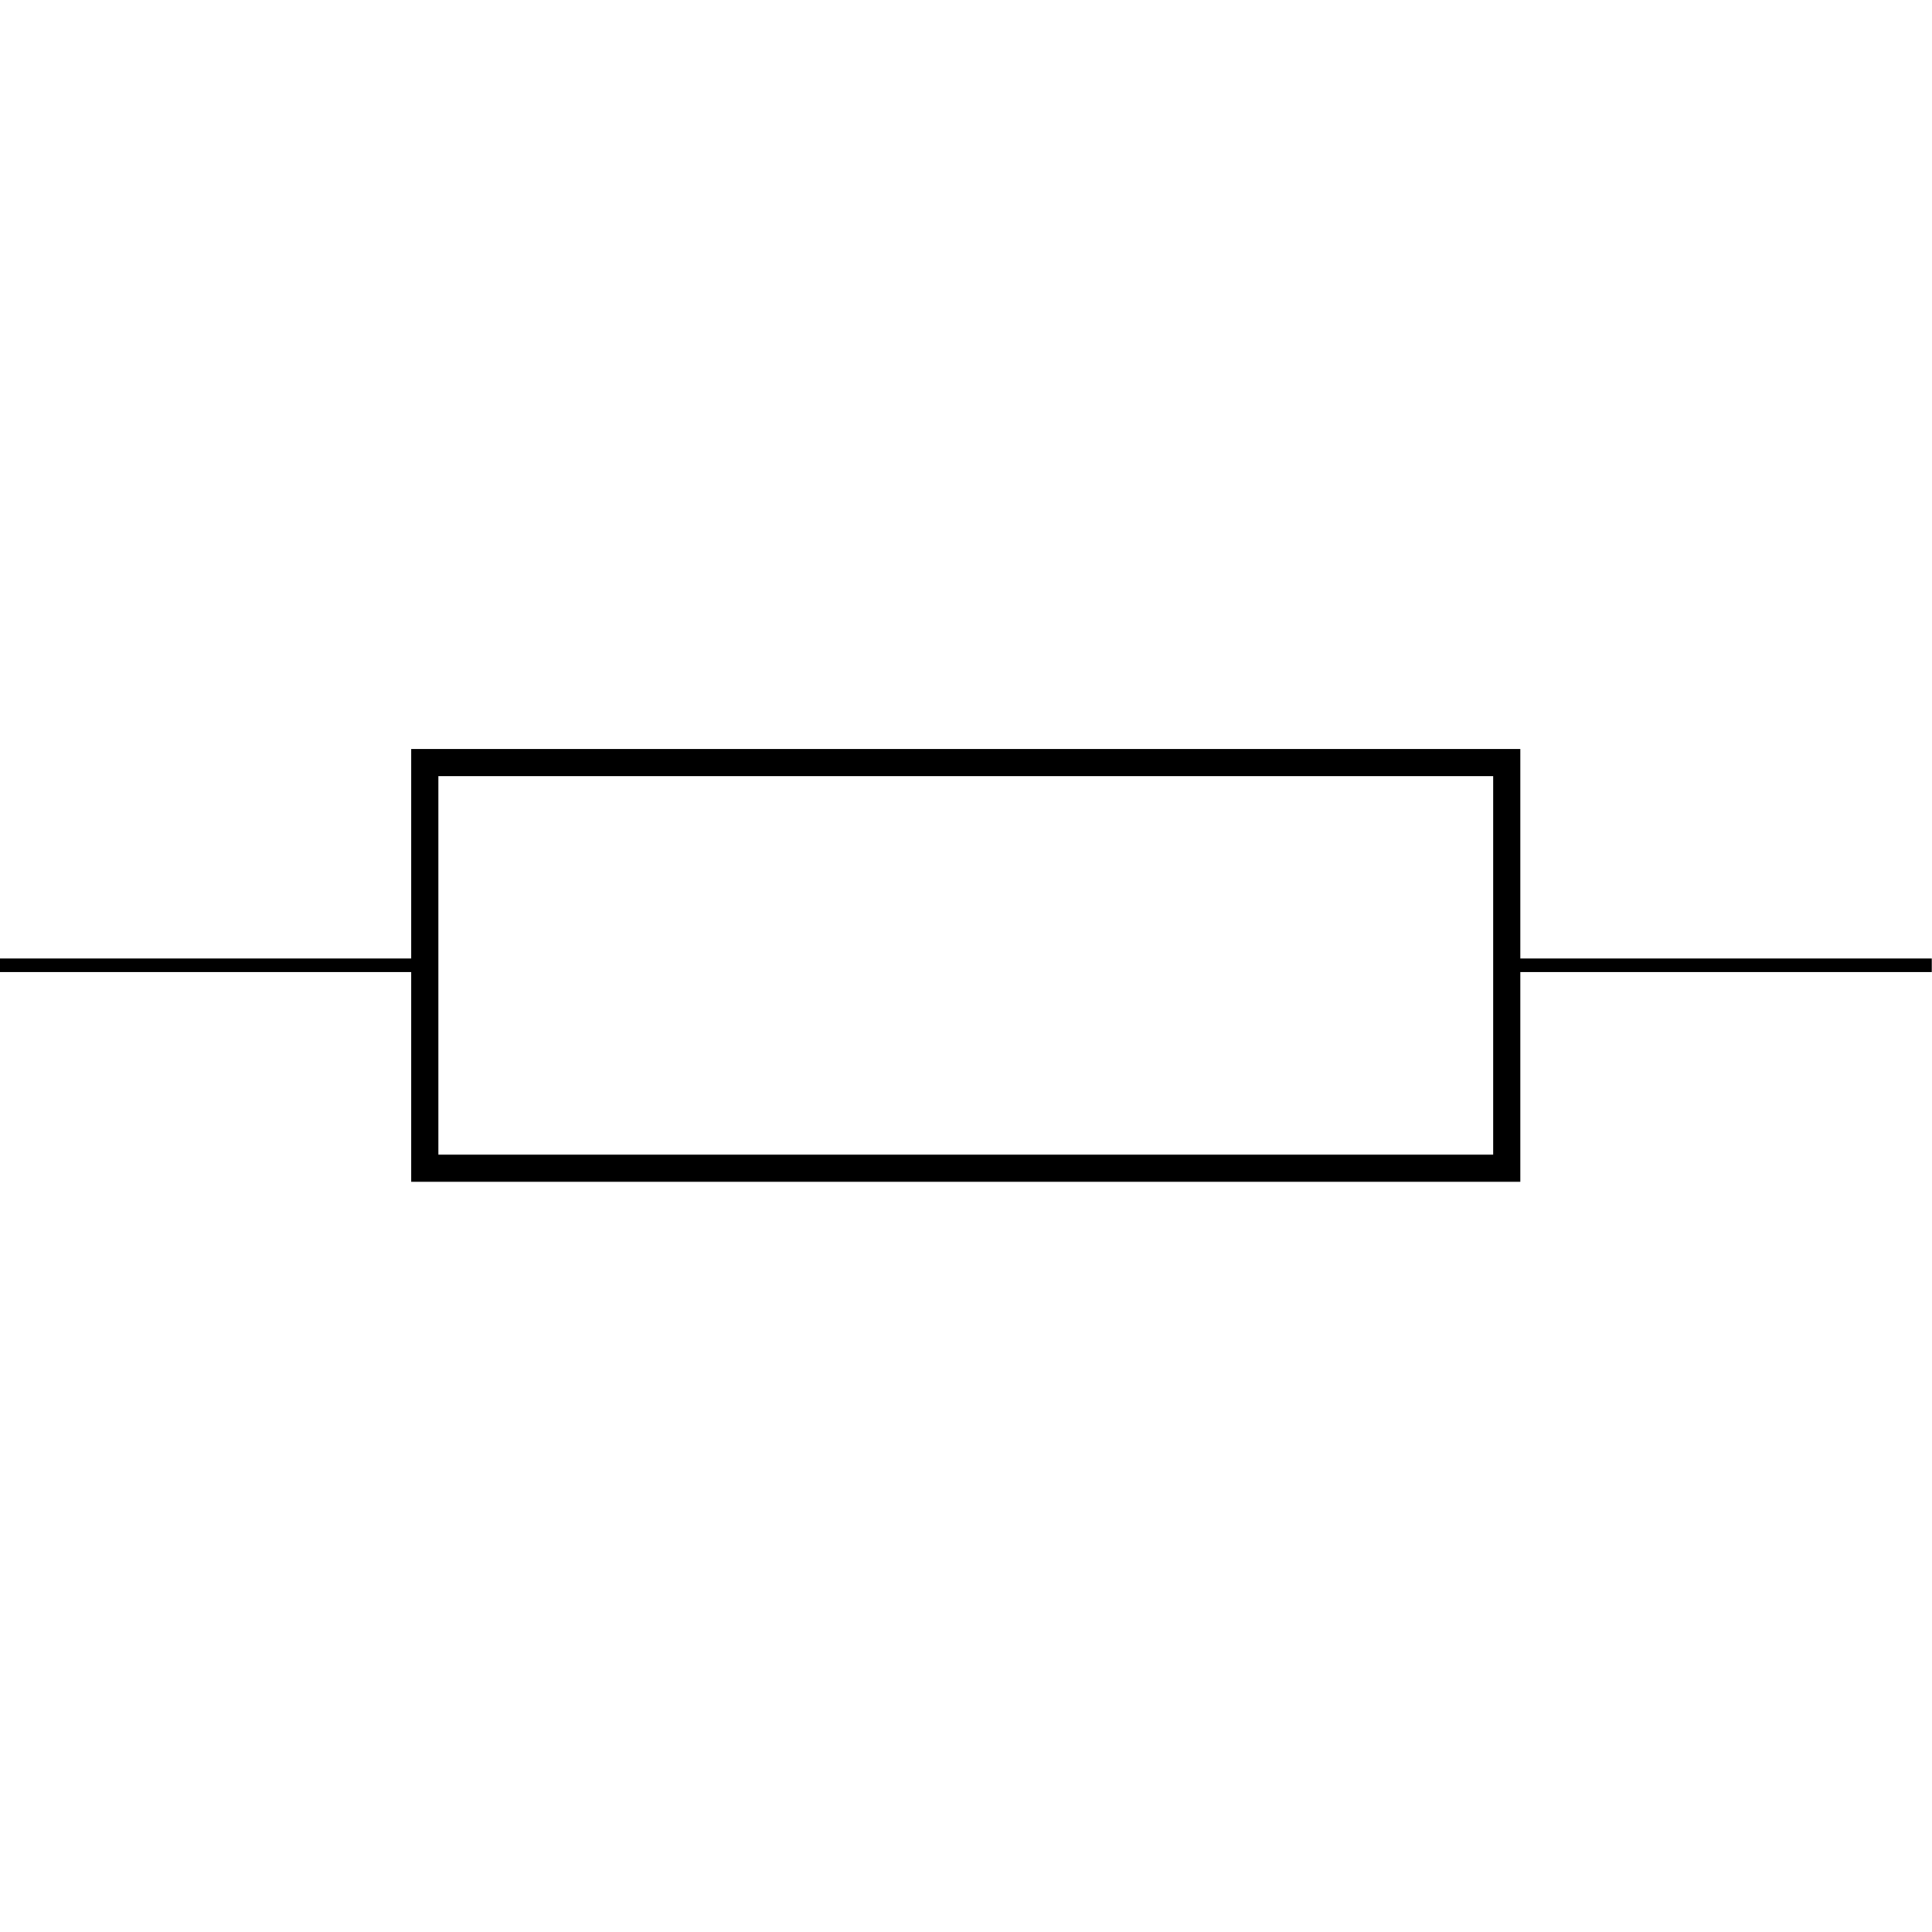 <svg xmlns:rdf="http://www.w3.org/1999/02/22-rdf-syntax-ns#" xmlns="http://www.w3.org/2000/svg" height="300" width="300" version="1.1" xmlns:cc="http://creativecommons.org/ns#" xmlns:dc="http://purl.org/dc/elements/1.1/" viewBox="0 0 300 300">
 <title>CircuiTikZ</title>
 <g transform="translate(0 -752.36)">
  <g transform="matrix(14.999 0 0 14.999 -938.53 -1250.7)">
   <path style="stroke:#000;stroke-miterlimit:10;stroke-width:.141;fill:none" d="m62.571 143.54h0.07m-0.07 0h4.4m11.201 0h4.4m-0.07 0h0.07"/>
   <path style="stroke:#000;stroke-miterlimit:10;stroke-width:.281;fill:none" d="m66.971 141.44h11.201v4.2h-11.201z"/>
  </g>
 </g>
</svg>
